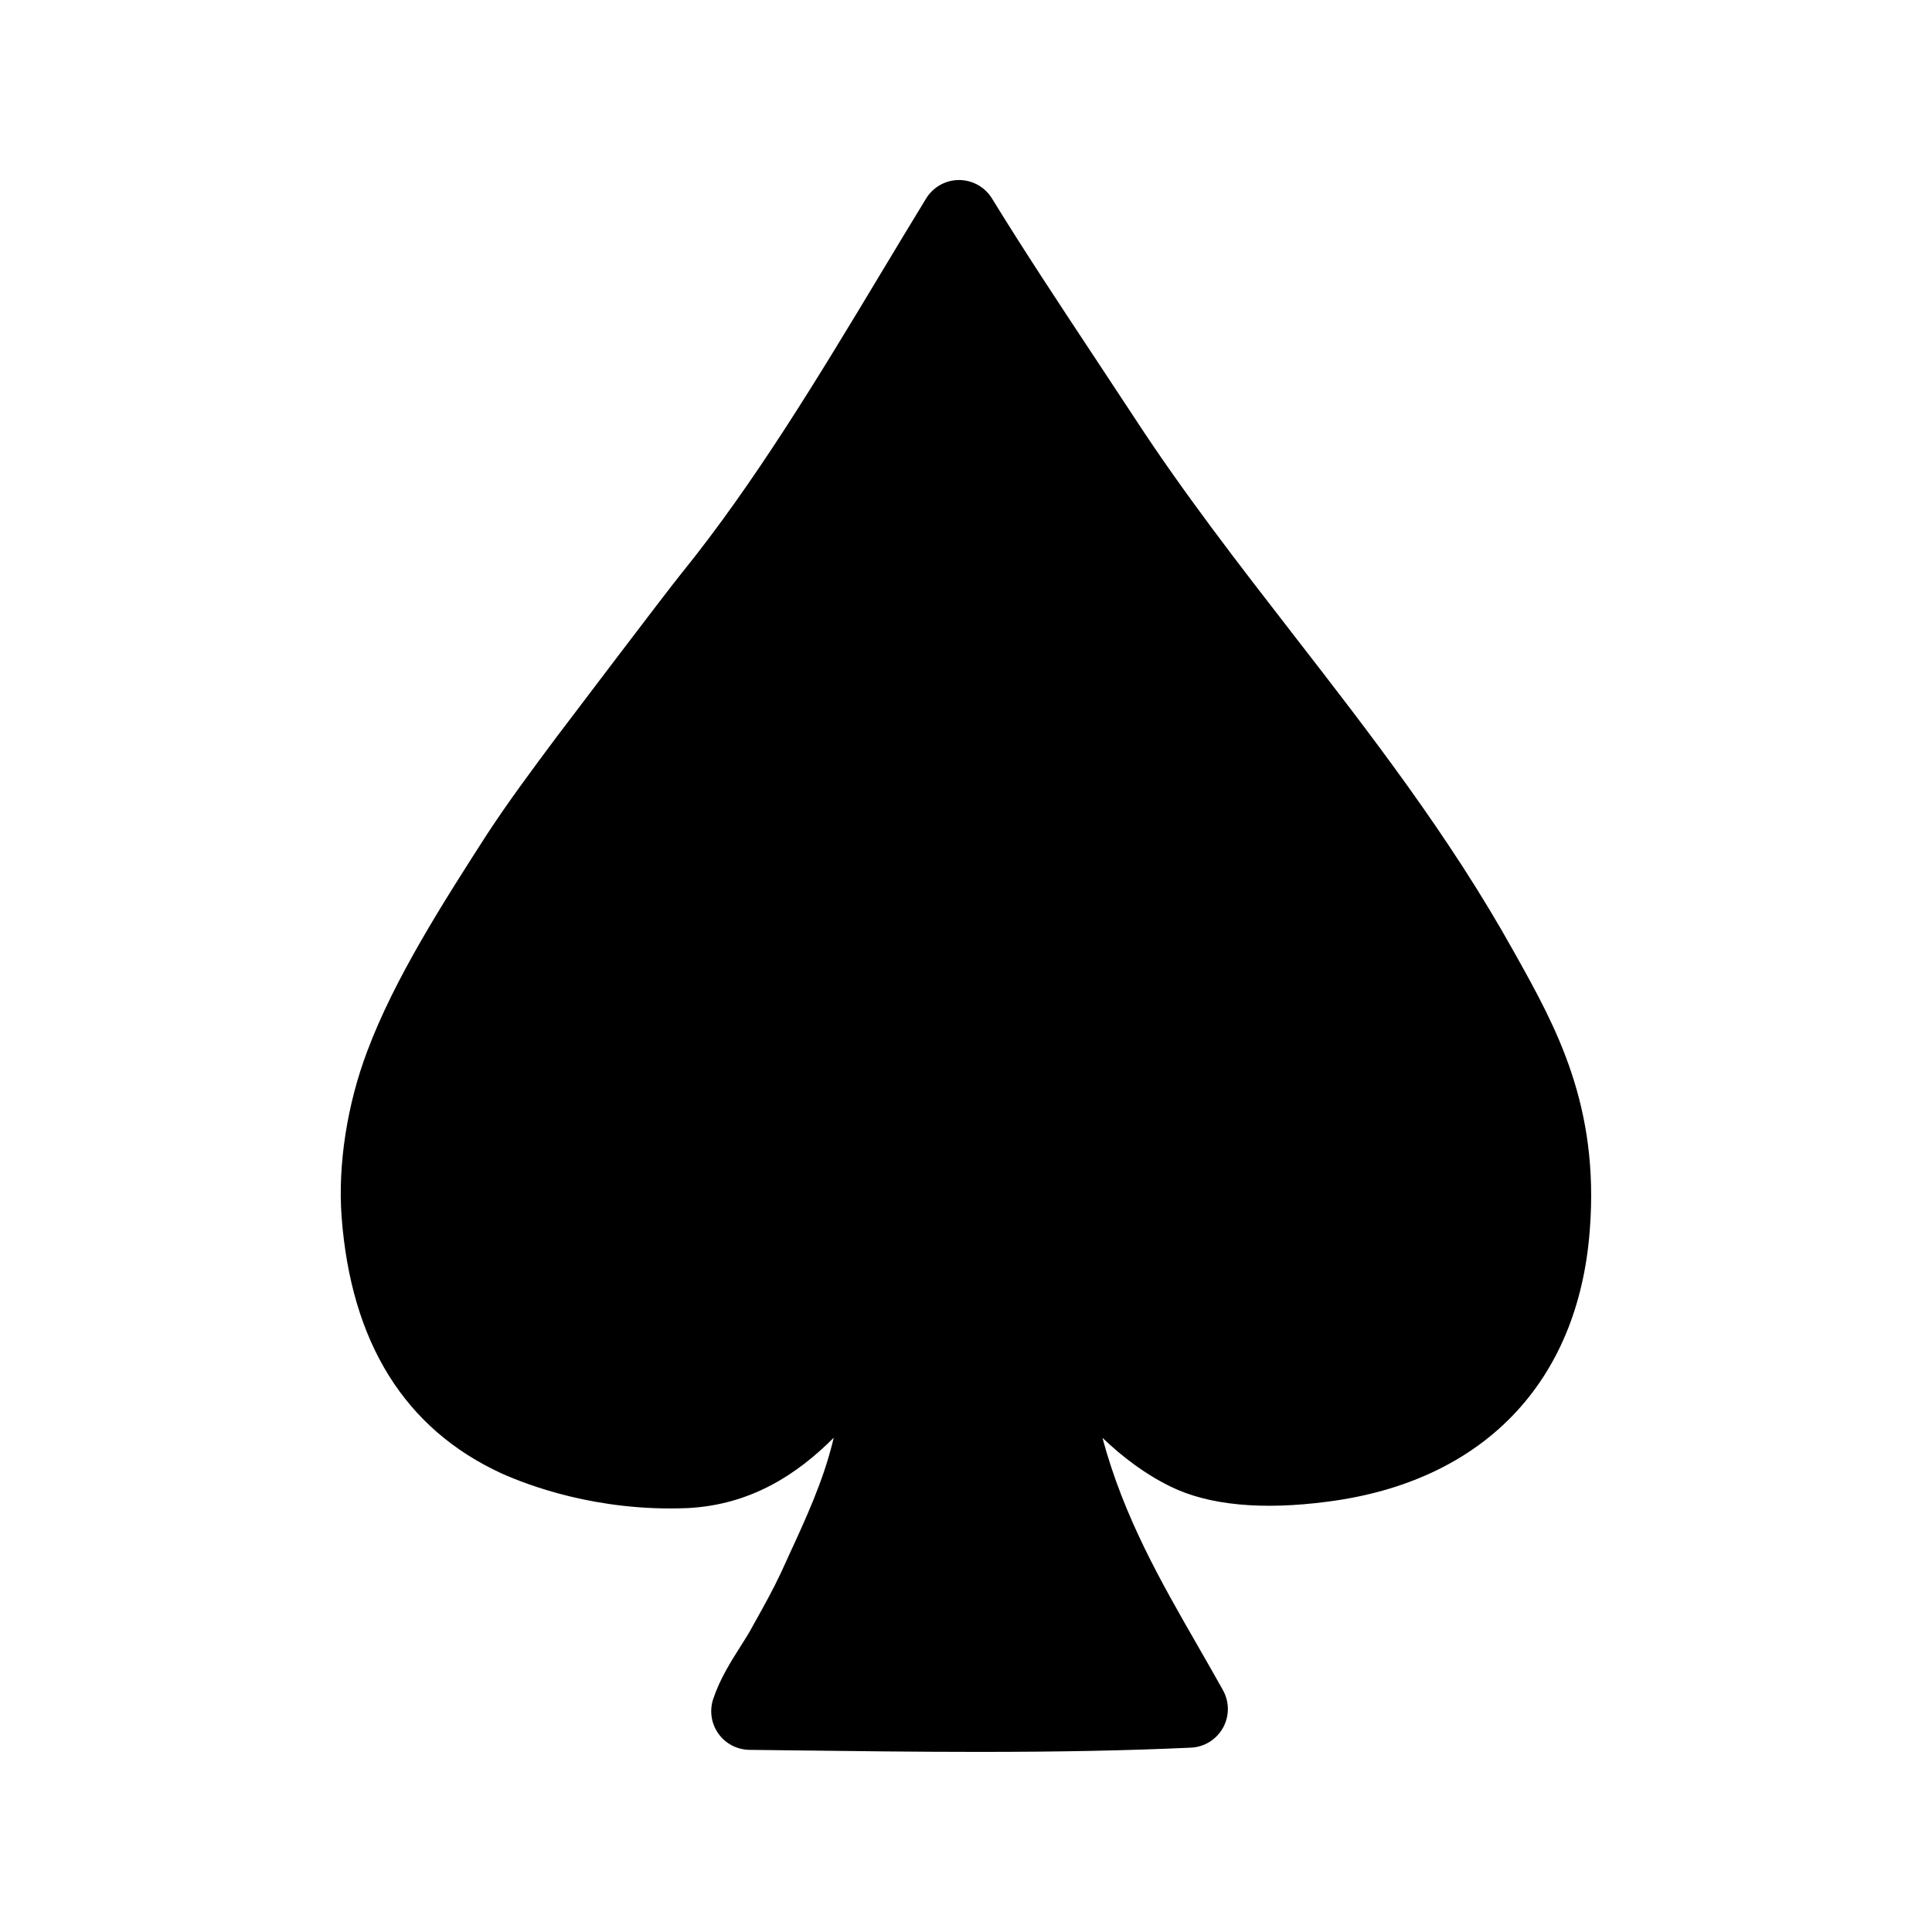 <?xml version="1.0" encoding="utf-8"?>
<!-- Generator: Adobe Illustrator 16.0.0, SVG Export Plug-In . SVG Version: 6.00 Build 0)  -->
<!DOCTYPE svg PUBLIC "-//W3C//DTD SVG 1.1//EN" "http://www.w3.org/Graphics/SVG/1.1/DTD/svg11.dtd">
<svg version="1.1" id="Layer_1" xmlns="http://www.w3.org/2000/svg" xmlns:xlink="http://www.w3.org/1999/xlink" x="0px" y="0px"
	 width="50px" height="50px" viewBox="-105.5 244.5 50 50" enable-background="new -105.5 244.5 50 50" xml:space="preserve">
<path d="M-66.248,269.26c1.006,1.807,2.146,3.854,1.891,7.08c-0.298,3.947-2.771,6.508-6.785,7.023
	c-1.689,0.223-3.076,0.096-4.067-0.392c-0.666-0.326-1.243-0.768-1.76-1.26c0.55,2.049,1.516,3.729,2.46,5.371
	c0.224,0.391,0.446,0.776,0.661,1.163c0.167,0.303,0.167,0.67-0.002,0.972s-0.481,0.496-0.827,0.512
	c-1.63,0.075-3.376,0.11-5.495,0.11c-1.595,0-3.21-0.02-4.851-0.04l-1.082-0.013c-0.32-0.004-0.618-0.16-0.804-0.421
	c-0.185-0.261-0.234-0.594-0.133-0.897c0.175-0.521,0.456-0.964,0.703-1.354c0.081-0.127,0.162-0.255,0.238-0.384l0.14-0.253
	c0.23-0.411,0.46-0.823,0.671-1.272l0.216-0.473c0.428-0.928,0.87-1.887,1.12-2.898c0.01-0.042,0.02-0.083,0.03-0.125
	c-0.935,0.937-2.134,1.736-3.778,1.82c-2.358,0.099-4.16-0.604-4.813-0.895c-2.51-1.153-3.902-3.391-4.145-6.653
	c-0.098-1.347,0.145-2.906,0.666-4.28c0.705-1.884,1.973-3.858,3.092-5.601c0.569-0.869,1.188-1.697,1.785-2.499
	c0.309-0.408,2.857-3.774,3.25-4.258c1.899-2.346,3.56-5.105,5.166-7.774c0.389-0.646,0.776-1.291,1.168-1.931
	c0.182-0.297,0.504-0.479,0.852-0.479c0,0,0,0,0.001,0c0.348,0,0.67,0.181,0.852,0.477c0.838,1.364,1.721,2.698,2.655,4.11
	l1.039,1.575c1.256,1.928,2.707,3.799,4.109,5.608c1.984,2.559,4.035,5.204,5.69,8.177L-66.248,269.26z"/>
</svg>
